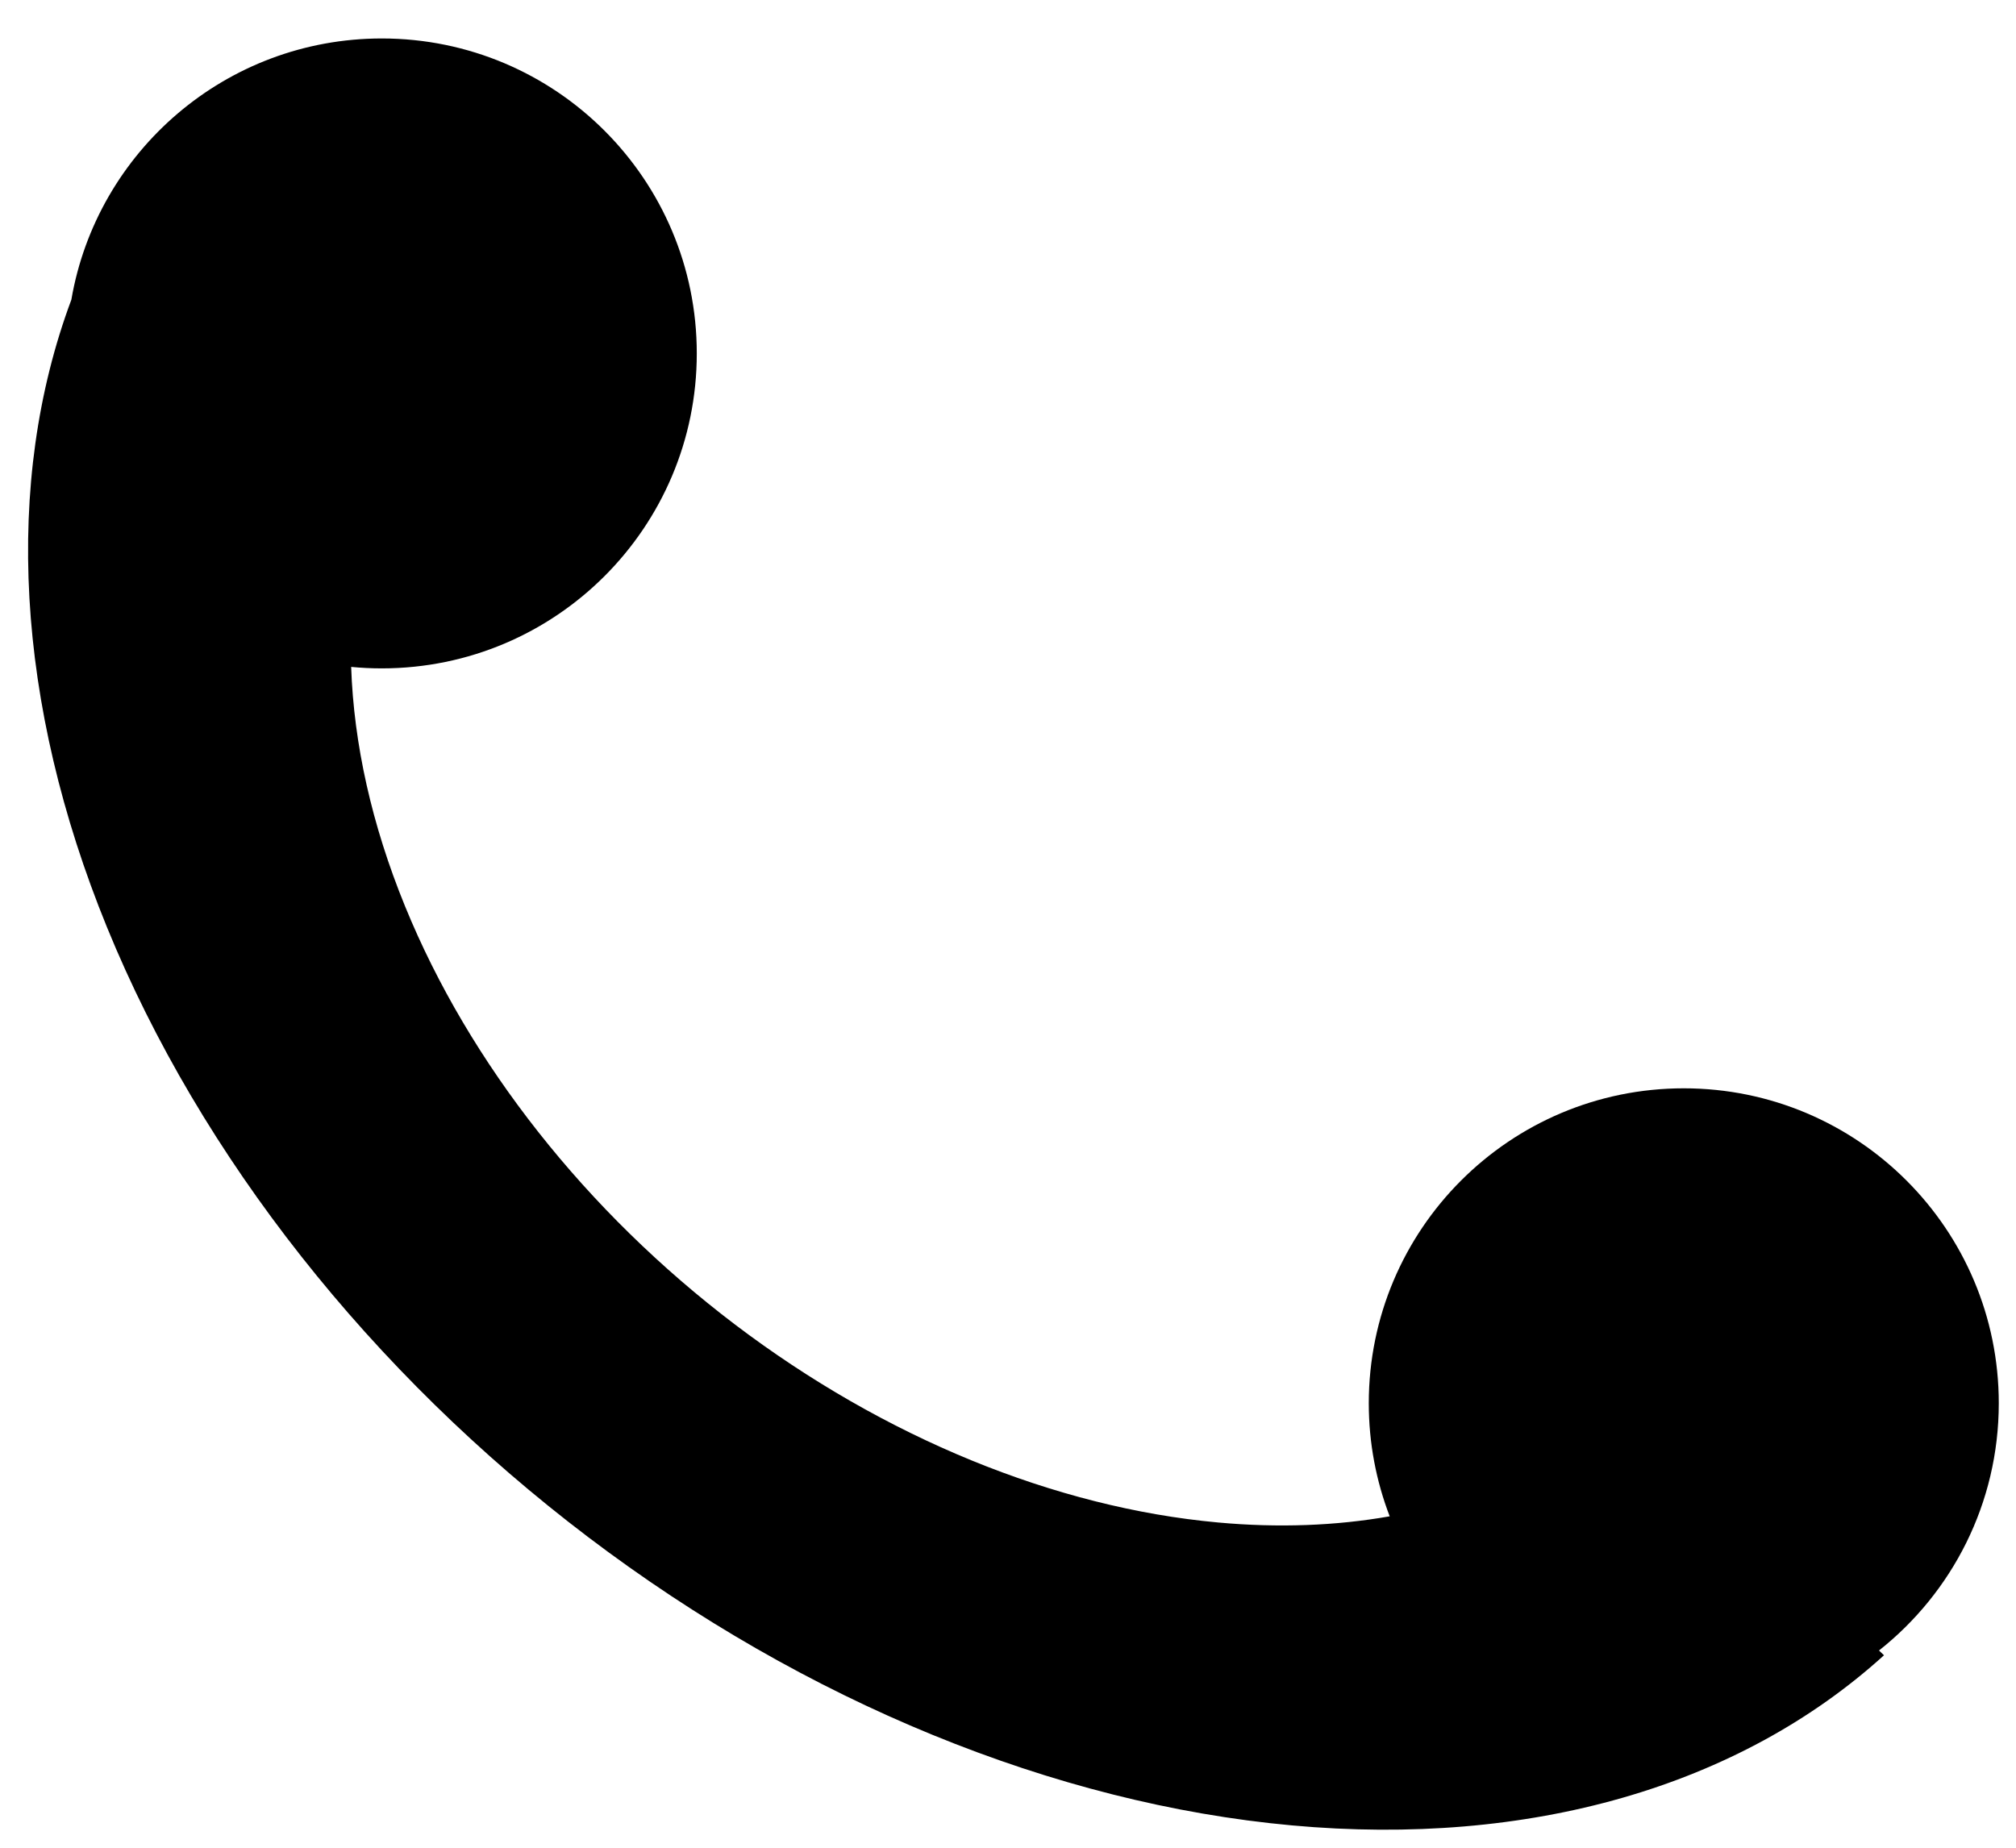 <svg width="48" height="44" viewBox="0 0 48 44" fill="none" xmlns="http://www.w3.org/2000/svg">
<path fill-rule="evenodd" clip-rule="evenodd" d="M16.59 8.416C16.59 12.558 13.233 15.916 9.09 15.916C8.844 15.916 8.601 15.904 8.361 15.881C8.423 17.711 8.851 19.64 9.643 21.578C11.172 25.324 13.959 28.855 17.504 31.544C21.05 34.232 25.125 35.902 29.003 36.255C30.436 36.386 31.808 36.334 33.088 36.108C32.767 35.272 32.59 34.365 32.59 33.416C32.59 29.274 35.948 25.916 40.09 25.916C44.233 25.916 47.59 29.274 47.59 33.416C47.59 35.803 46.475 37.929 44.738 39.303L44.857 39.417C41.406 42.548 36.409 43.984 30.759 43.468C25.108 42.953 19.17 40.519 14.003 36.602C8.836 32.685 4.776 27.538 2.547 22.08C0.375 16.761 0.078 11.482 1.699 7.137C2.306 3.604 5.384 0.916 9.09 0.916C13.233 0.916 16.59 4.274 16.59 8.416Z" fill="black"/>
</svg>
